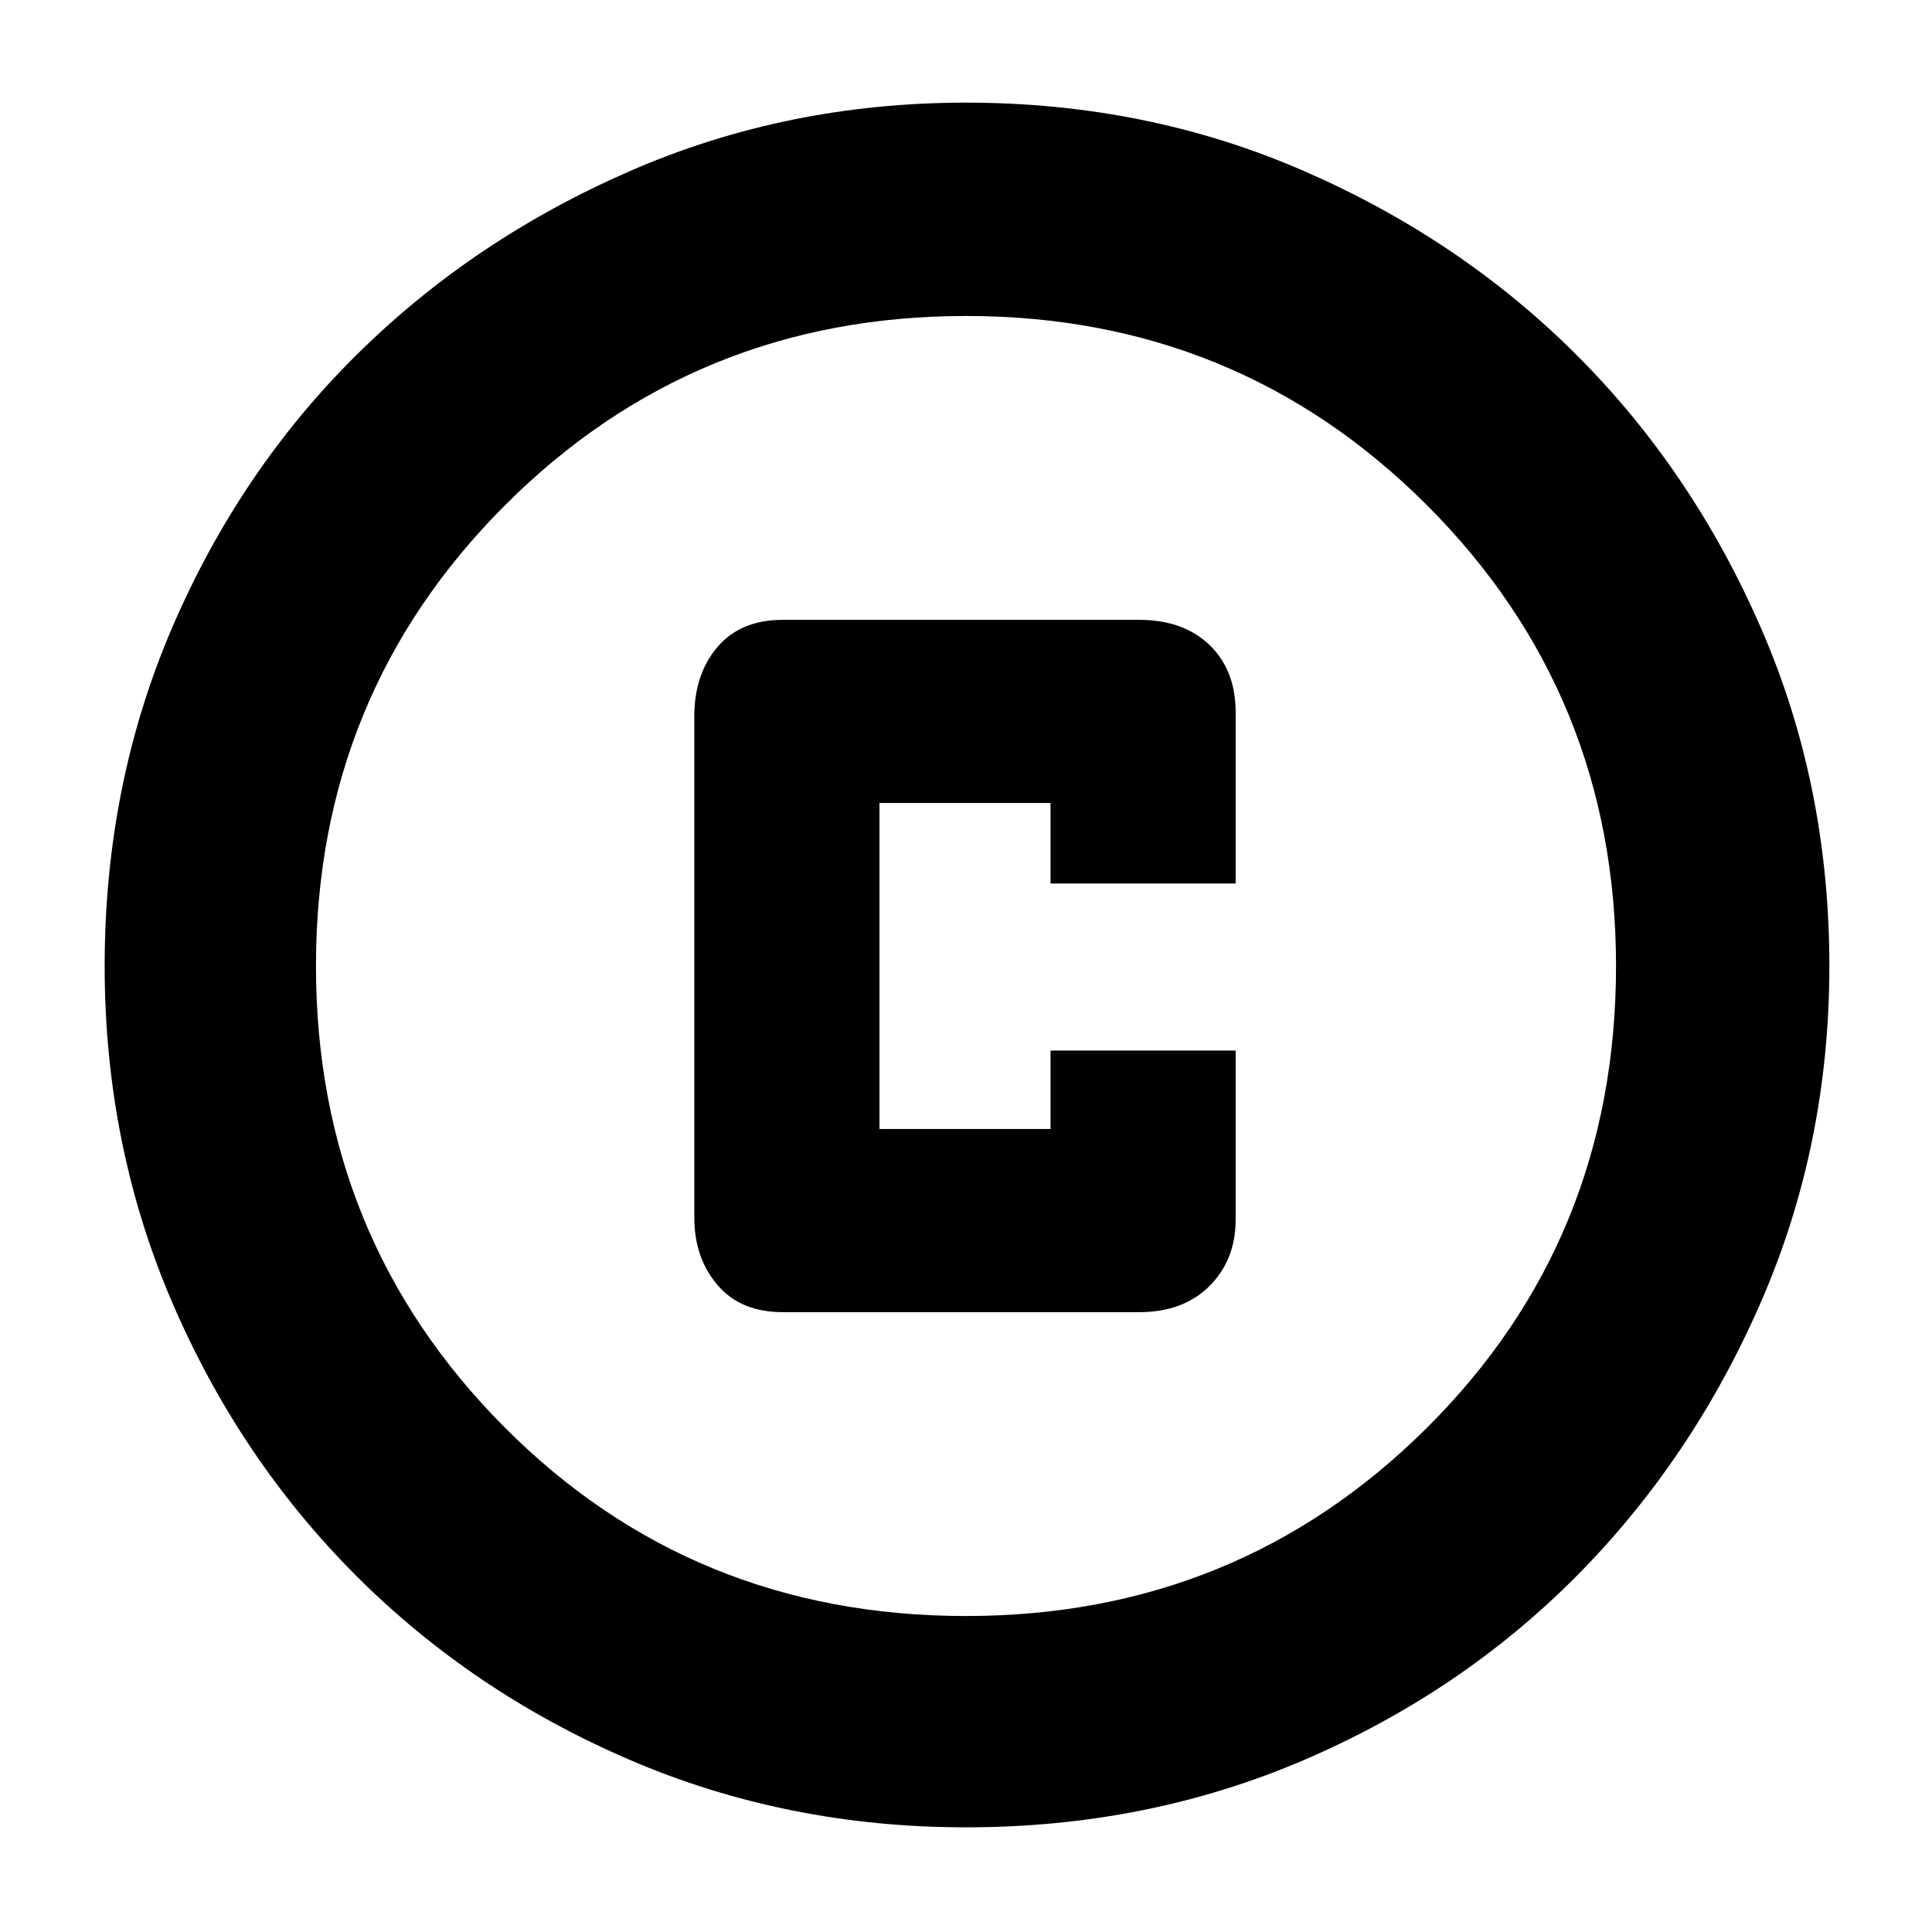 <svg xmlns="http://www.w3.org/2000/svg" height="40" width="40"><path d="M16.208 27.167h7.375q.917 0 1.459-.542.541-.542.541-1.375v-3.5H21.75v1.625h-3.542v-6.75h3.542v1.667h3.833V14.75q0-.875-.541-1.396-.542-.521-1.459-.521h-7.375q-.875 0-1.354.563-.479.562-.479 1.437v10.375q0 .834.479 1.396.479.563 1.354.563ZM20 37.833q-3.708 0-6.958-1.395-3.25-1.396-5.667-3.813-2.417-2.417-3.813-5.667Q2.167 23.708 2.167 20q0-3.75 1.395-7 1.396-3.25 3.813-5.646 2.417-2.396 5.667-3.812Q16.292 2.125 20 2.125q3.75 0 7 1.417 3.25 1.416 5.646 3.812T36.458 13q1.417 3.25 1.417 7 0 3.708-1.417 6.958-1.416 3.25-3.812 5.667T27 36.438q-3.25 1.395-7 1.395Zm0-4.375q5.625 0 9.542-3.896 3.916-3.895 3.916-9.562 0-5.625-3.916-9.542Q25.625 6.542 20 6.542t-9.542 3.916Q6.542 14.375 6.542 20t3.896 9.542q3.895 3.916 9.562 3.916ZM20 20Z"/></svg>
